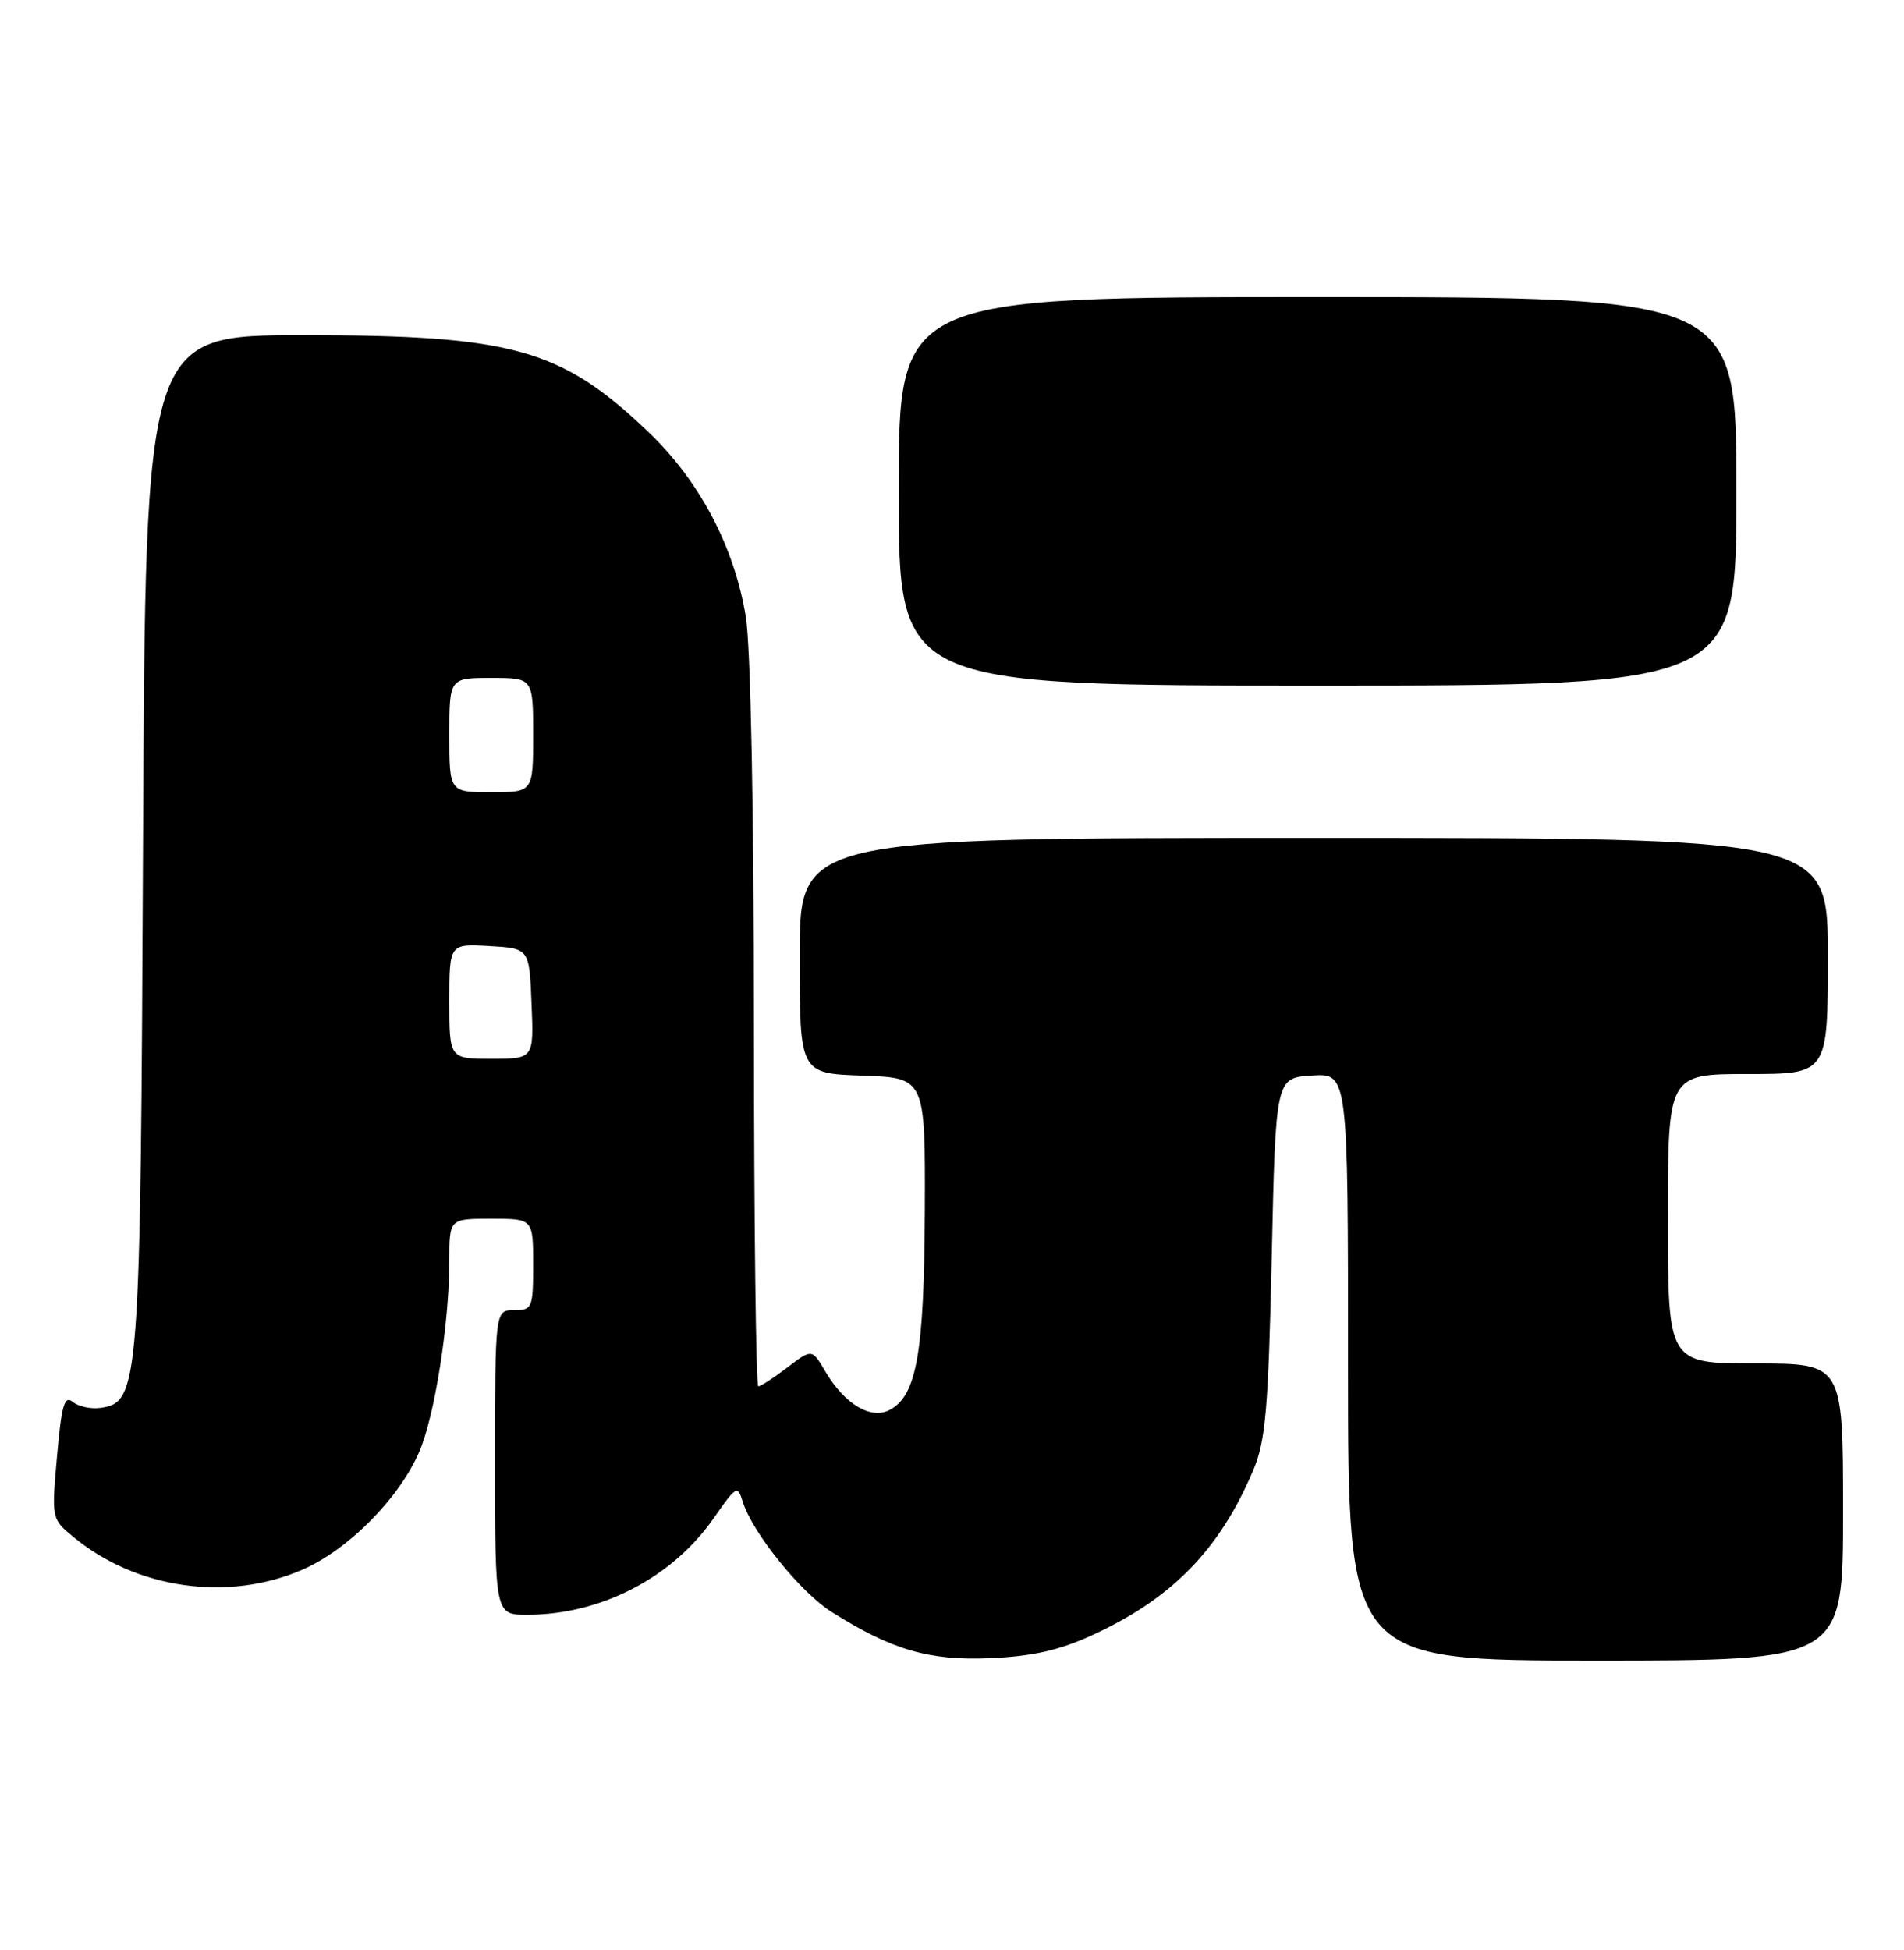 <?xml version="1.0" encoding="UTF-8" standalone="no"?>
<!DOCTYPE svg PUBLIC "-//W3C//DTD SVG 1.1//EN" "http://www.w3.org/Graphics/SVG/1.1/DTD/svg11.dtd" >
<svg xmlns="http://www.w3.org/2000/svg" xmlns:xlink="http://www.w3.org/1999/xlink" version="1.1" viewBox="0 0 250 256">
 <g >
 <path fill="currentColor"
d=" M 143.36 214.69 C 153.86 209.89 160.15 203.45 164.56 193.00 C 166.18 189.16 166.53 185.06 166.98 165.00 C 167.50 141.50 167.50 141.50 172.25 141.20 C 177.00 140.89 177.00 140.89 177.00 179.45 C 177.00 218.00 177.00 218.00 209.50 218.00 C 242.00 218.00 242.00 218.00 242.00 198.50 C 242.00 179.00 242.00 179.00 230.50 179.00 C 219.00 179.00 219.00 179.00 219.00 160.00 C 219.00 141.00 219.00 141.00 229.50 141.00 C 240.00 141.00 240.00 141.00 240.00 125.50 C 240.00 110.00 240.00 110.00 172.50 110.00 C 105.00 110.00 105.00 110.00 105.00 125.46 C 105.00 140.92 105.00 140.92 113.25 141.21 C 121.50 141.50 121.50 141.50 121.43 159.00 C 121.35 177.59 120.36 183.20 116.85 185.08 C 114.36 186.41 110.92 184.37 108.37 180.05 C 106.61 177.06 106.61 177.06 103.37 179.53 C 101.59 180.89 99.88 182.00 99.57 182.00 C 99.26 182.00 99.00 160.74 98.99 134.75 C 98.99 106.46 98.56 84.89 97.93 81.00 C 96.44 71.81 91.86 63.12 85.09 56.67 C 73.69 45.79 67.29 44.00 39.86 44.00 C 19.09 44.00 19.09 44.00 18.78 110.25 C 18.45 182.20 18.31 184.10 13.19 184.83 C 11.93 185.01 10.29 184.65 9.55 184.04 C 8.46 183.14 8.08 184.45 7.49 191.16 C 6.76 199.38 6.76 199.40 9.63 201.77 C 17.88 208.61 29.96 210.33 39.73 206.06 C 45.73 203.44 52.32 196.80 55.01 190.68 C 57.06 186.02 59.00 173.72 59.00 165.43 C 59.00 160.00 59.00 160.00 64.50 160.00 C 70.00 160.00 70.00 160.00 70.00 166.00 C 70.00 171.73 69.89 172.00 67.50 172.00 C 65.00 172.00 65.00 172.00 65.00 192.00 C 65.00 212.00 65.00 212.00 69.25 211.99 C 78.91 211.98 88.27 207.12 93.72 199.30 C 96.67 195.05 96.85 194.95 97.53 197.17 C 98.77 201.17 105.11 209.05 109.16 211.60 C 117.09 216.61 121.99 218.04 130.02 217.69 C 135.53 217.45 139.09 216.65 143.36 214.69 Z  M 228.00 64.50 C 228.00 39.00 228.00 39.00 173.00 39.00 C 118.00 39.00 118.00 39.00 118.00 64.50 C 118.00 90.00 118.00 90.00 173.00 90.00 C 228.00 90.00 228.00 90.00 228.00 64.50 Z  M 59.00 131.45 C 59.00 123.90 59.00 123.90 64.25 124.20 C 69.50 124.50 69.50 124.50 69.79 131.75 C 70.09 139.00 70.09 139.00 64.54 139.00 C 59.00 139.00 59.00 139.00 59.00 131.45 Z  M 59.00 96.50 C 59.00 89.00 59.00 89.00 64.50 89.00 C 70.00 89.00 70.00 89.00 70.00 96.50 C 70.00 104.00 70.00 104.00 64.50 104.00 C 59.00 104.00 59.00 104.00 59.00 96.50 Z "/>
</g>
</svg>